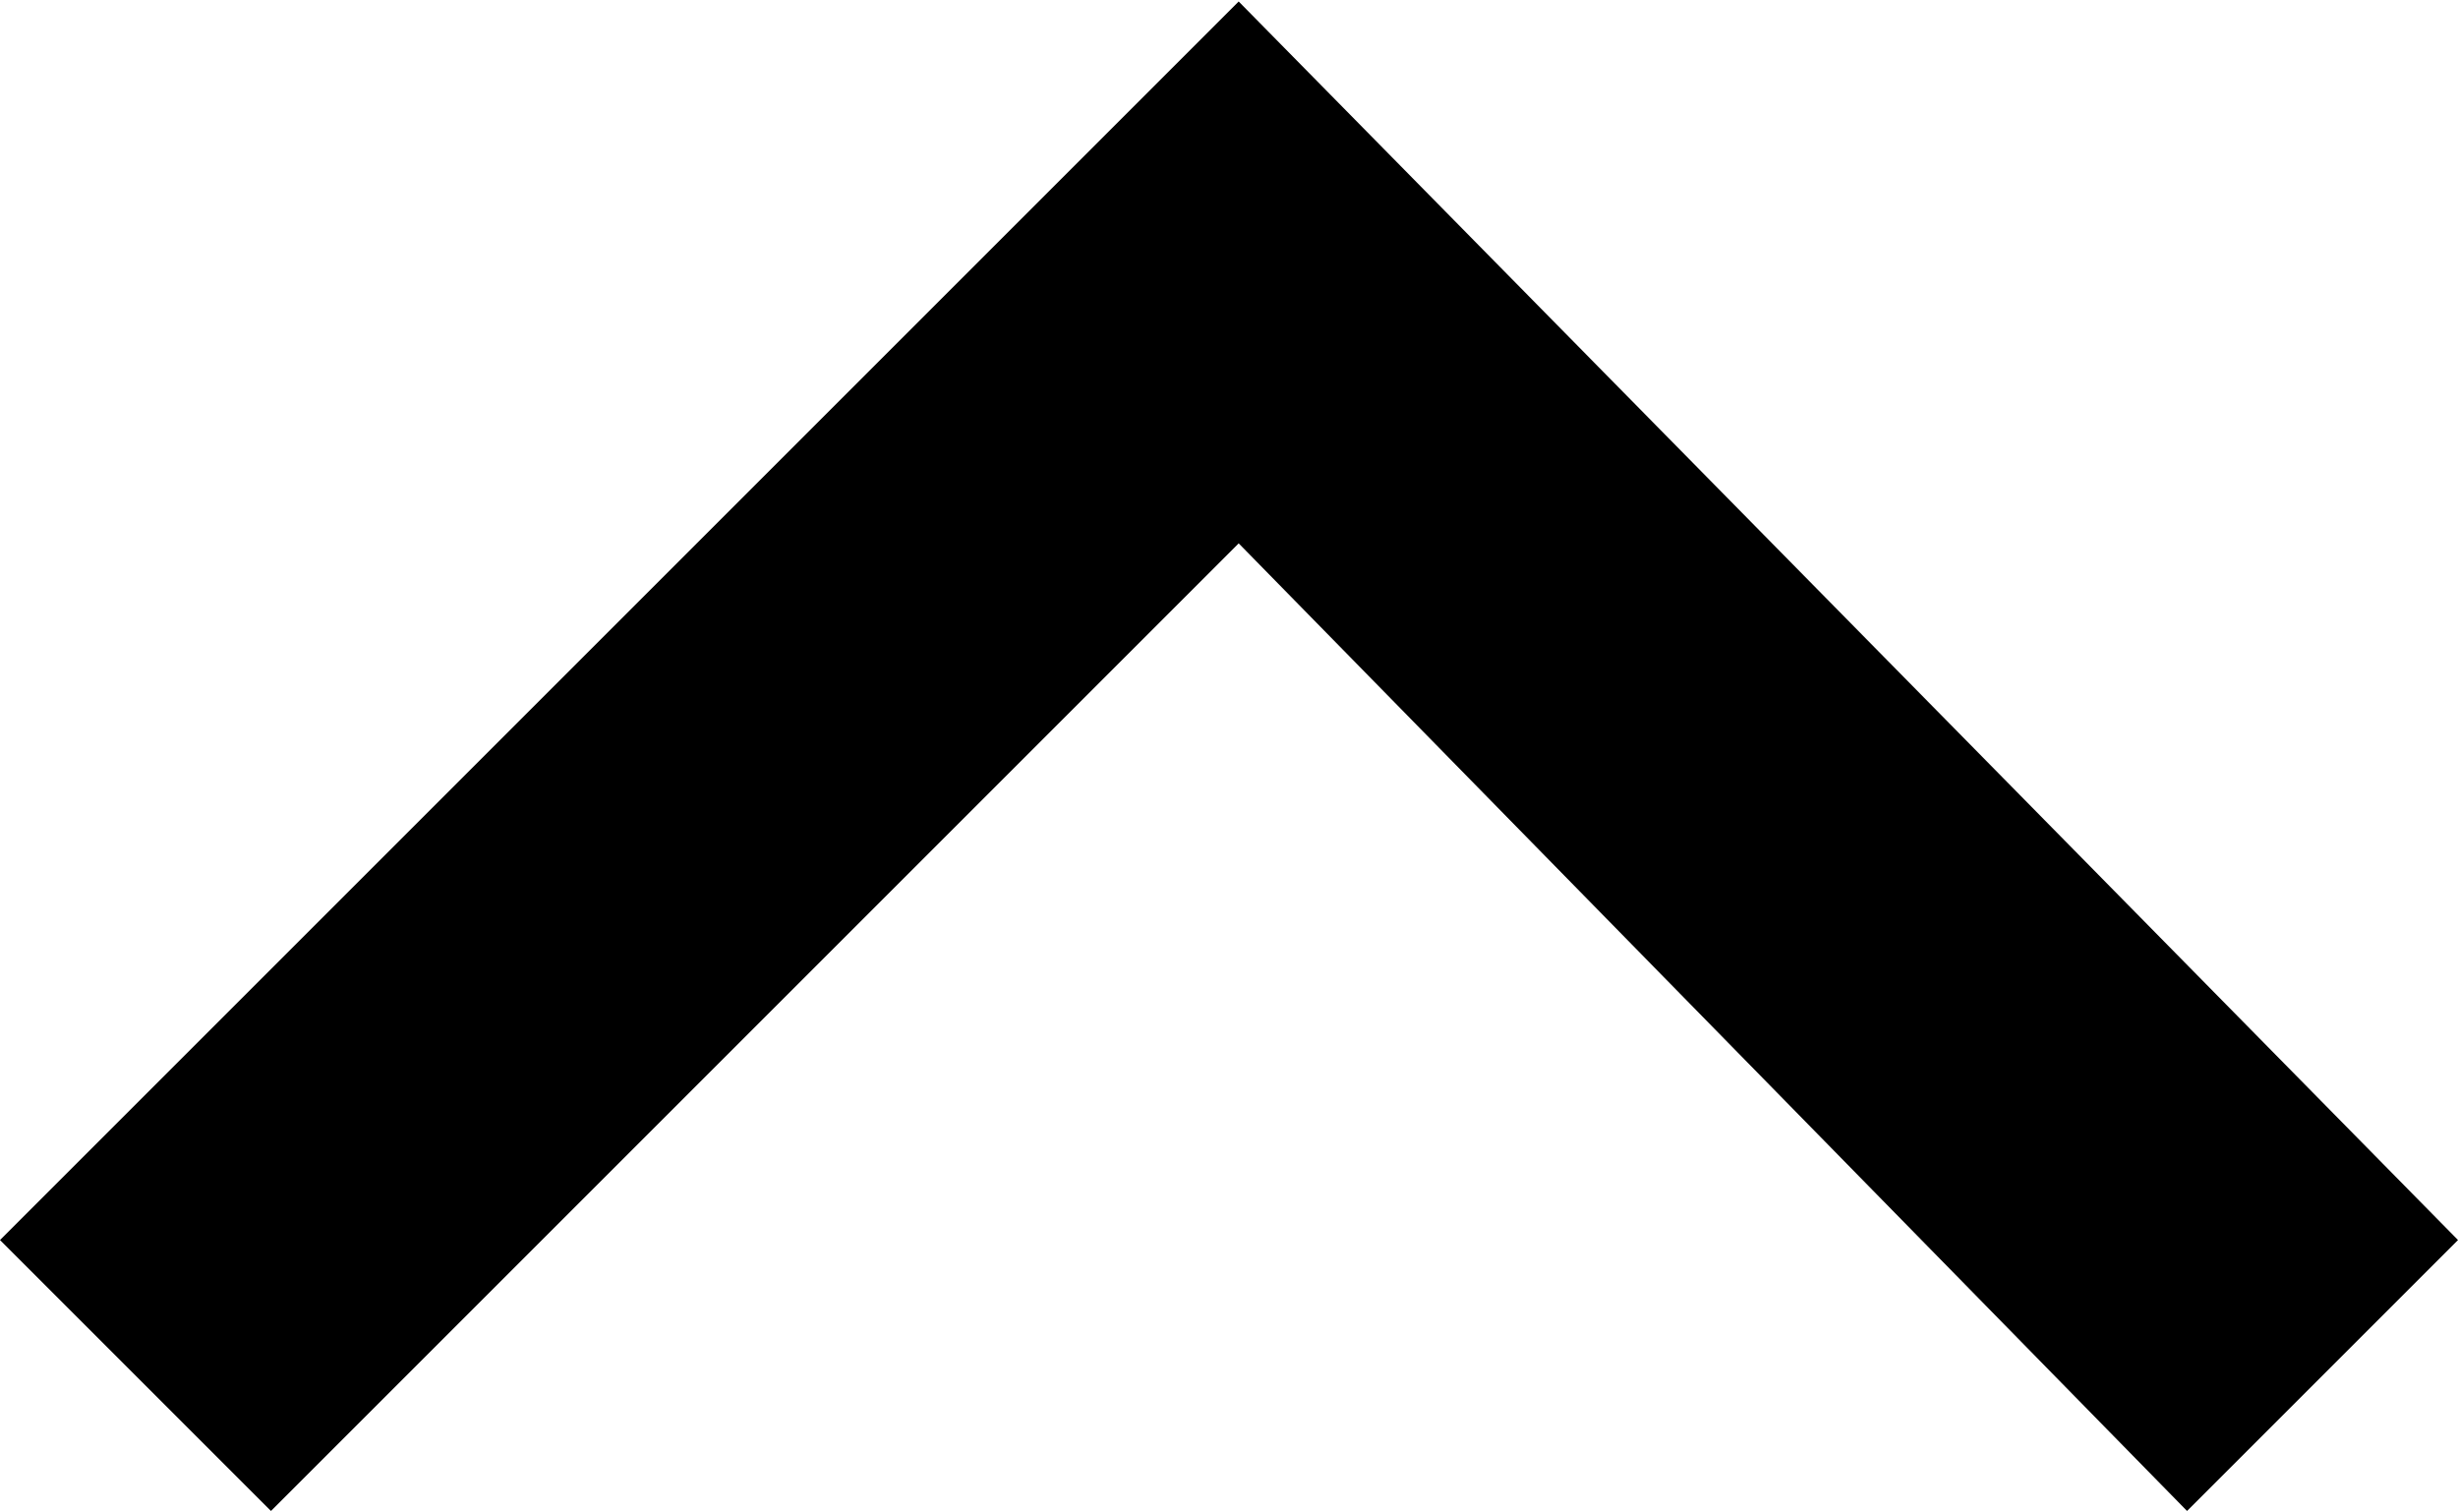 <svg version="1.1" width="13" height="8" id="Слой_1" xmlns="http://www.w3.org/2000/svg" xmlns:xlink="http://www.w3.org/1999/xlink" x="0px" y="0px"
	 viewBox="0 0 12.7 7.8" style="enable-background:new 0 0 12.7 7.8;" xml:space="preserve">
<polygon class="st0" points="11.3,7.8 6.4,2.8 1.4,7.8 0,6.4 6.4,0 12.7,6.4 "/>
</svg>
